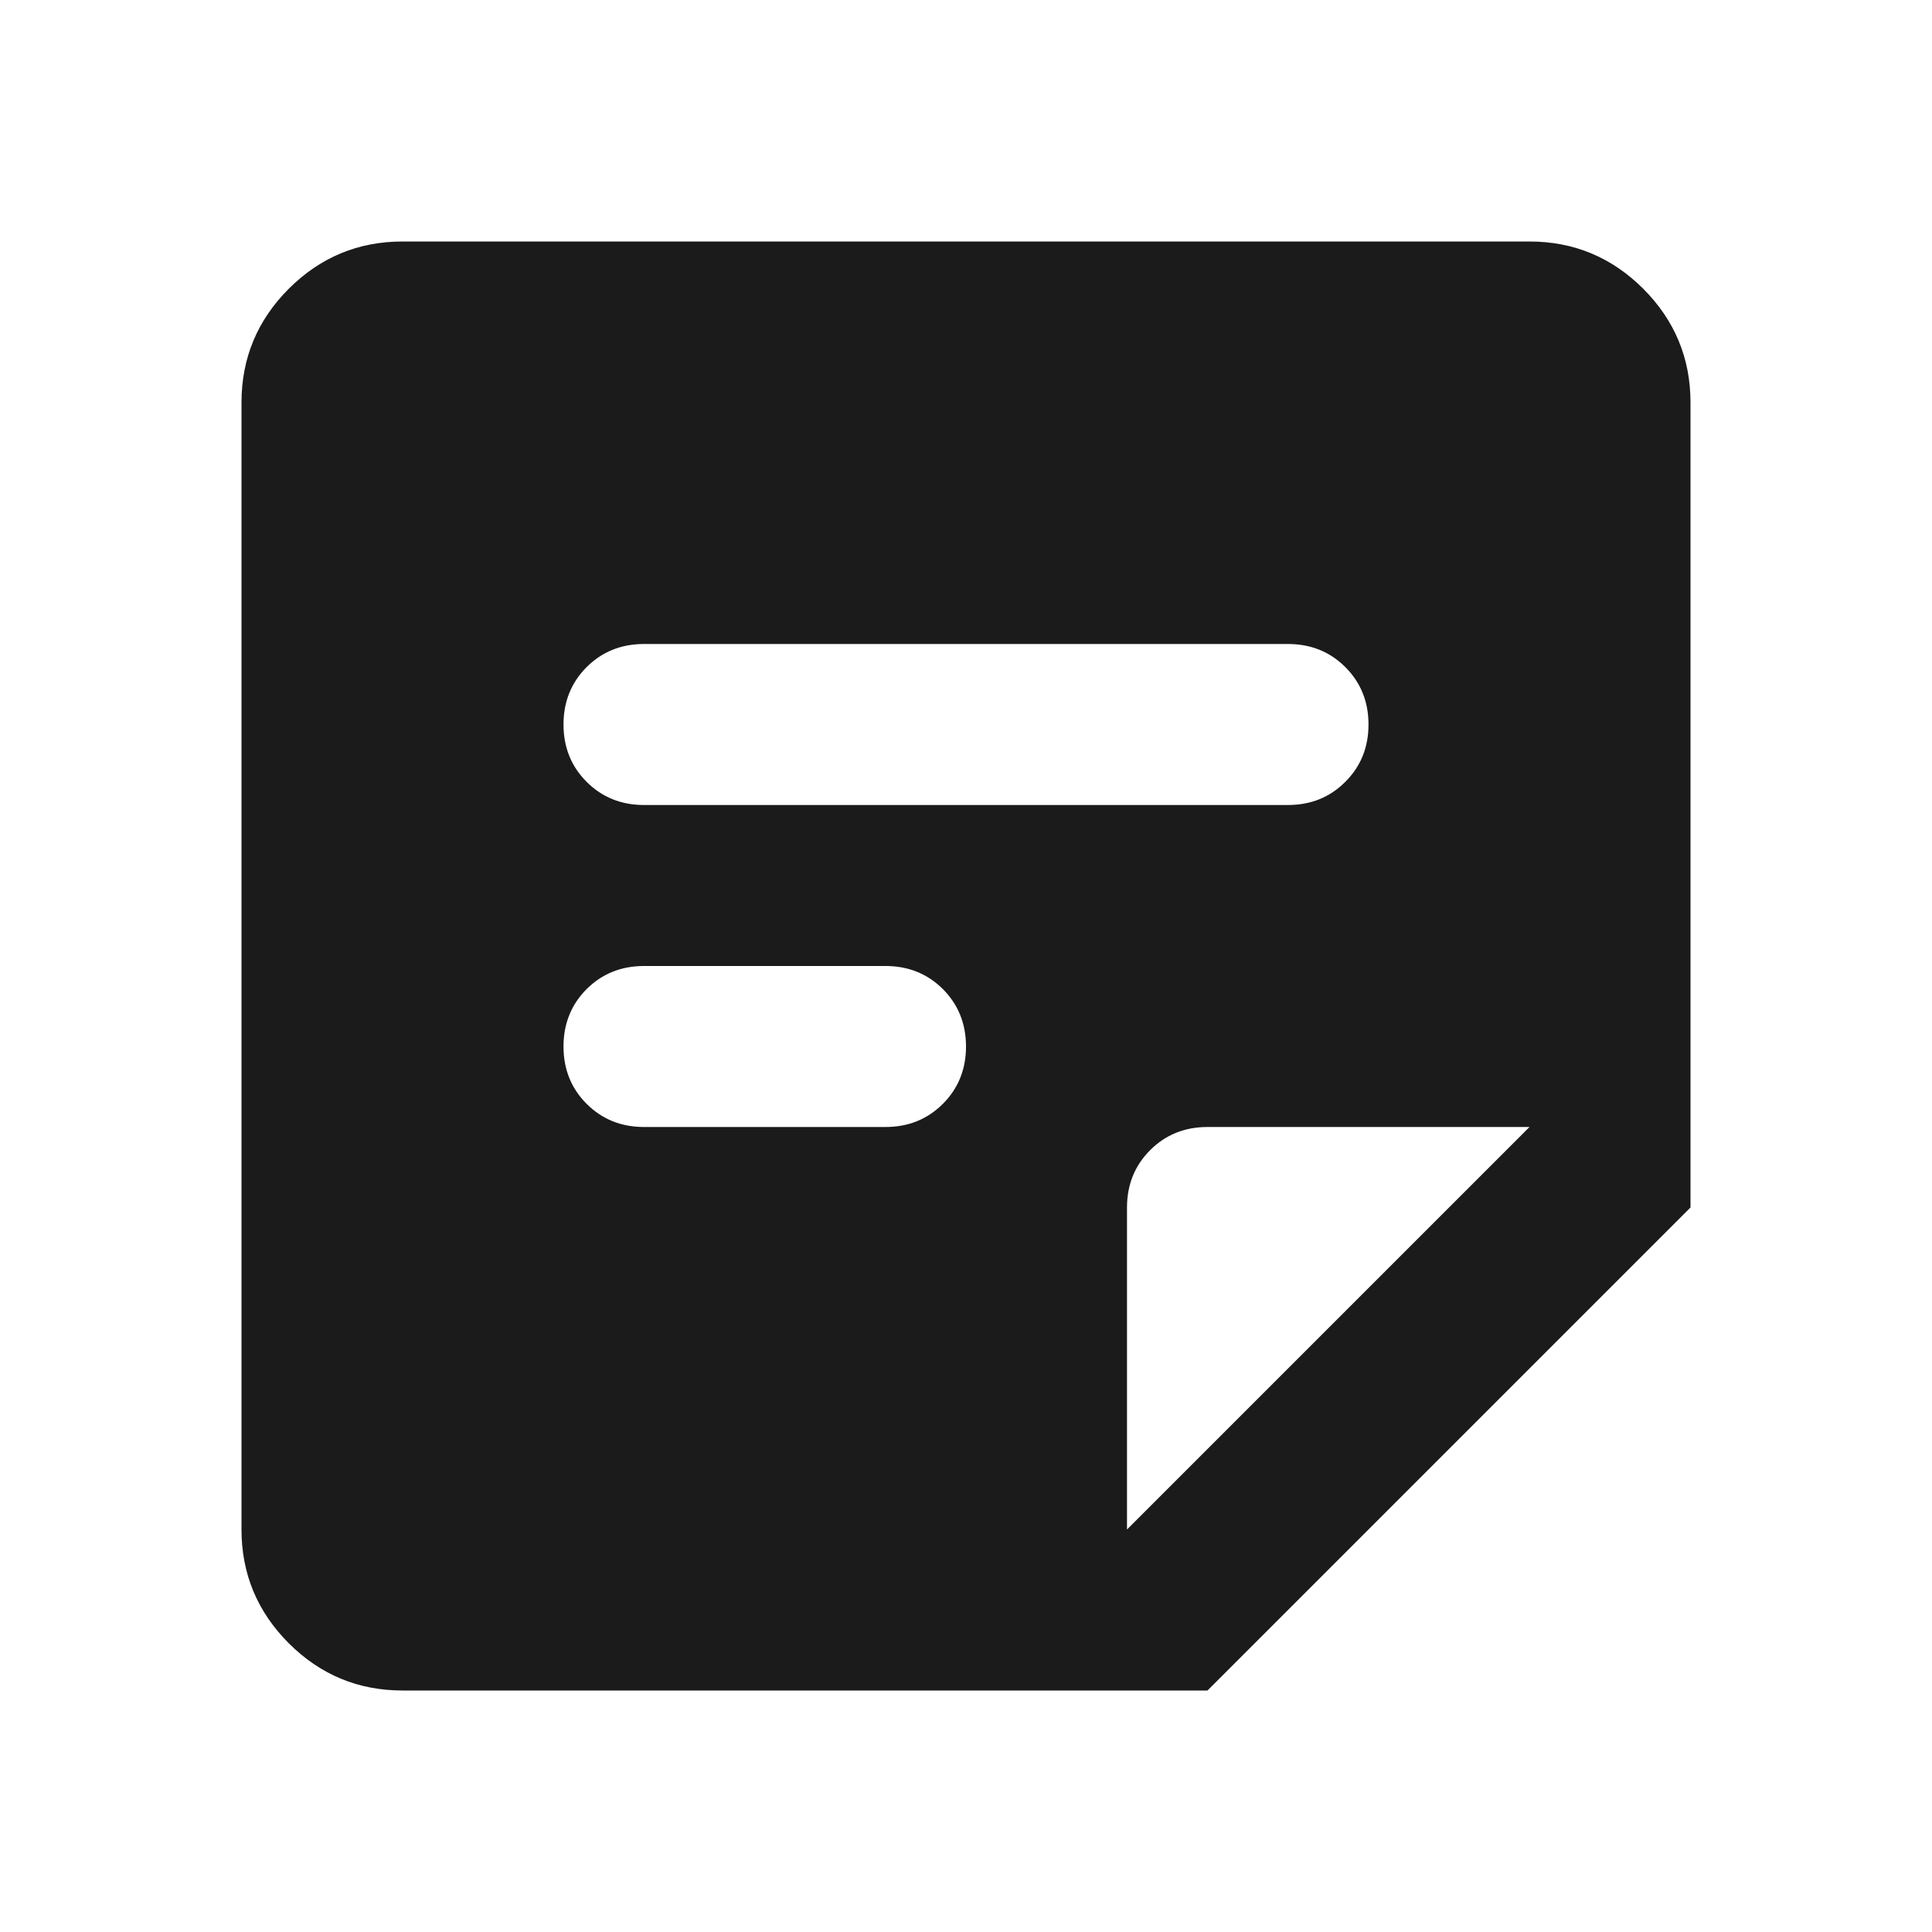 <svg width="24" height="24" viewBox="0 0 24 24" fill="none" xmlns="http://www.w3.org/2000/svg">
<path d="M5 21C4.45 21 3.979 20.804 3.587 20.413C3.196 20.021 3 19.55 3 19V5C3 4.45 3.196 3.979 3.587 3.587C3.979 3.196 4.45 3 5 3H19C19.55 3 20.021 3.196 20.413 3.587C20.804 3.979 21 4.45 21 5V15L15 21H5ZM11 14C11.283 14 11.521 13.904 11.713 13.712C11.904 13.521 12 13.283 12 13C12 12.717 11.904 12.479 11.713 12.287C11.521 12.096 11.283 12 11 12H8C7.717 12 7.479 12.096 7.287 12.287C7.096 12.479 7 12.717 7 13C7 13.283 7.096 13.521 7.287 13.712C7.479 13.904 7.717 14 8 14H11ZM16 10C16.283 10 16.521 9.904 16.712 9.712C16.904 9.521 17 9.283 17 9C17 8.717 16.904 8.479 16.712 8.287C16.521 8.096 16.283 8 16 8H8C7.717 8 7.479 8.096 7.287 8.287C7.096 8.479 7 8.717 7 9C7 9.283 7.096 9.521 7.287 9.712C7.479 9.904 7.717 10 8 10H16ZM14 19L19 14H15C14.717 14 14.479 14.096 14.288 14.287C14.096 14.479 14 14.717 14 15V19Z" fill="#1B1B1C"/>
</svg>
